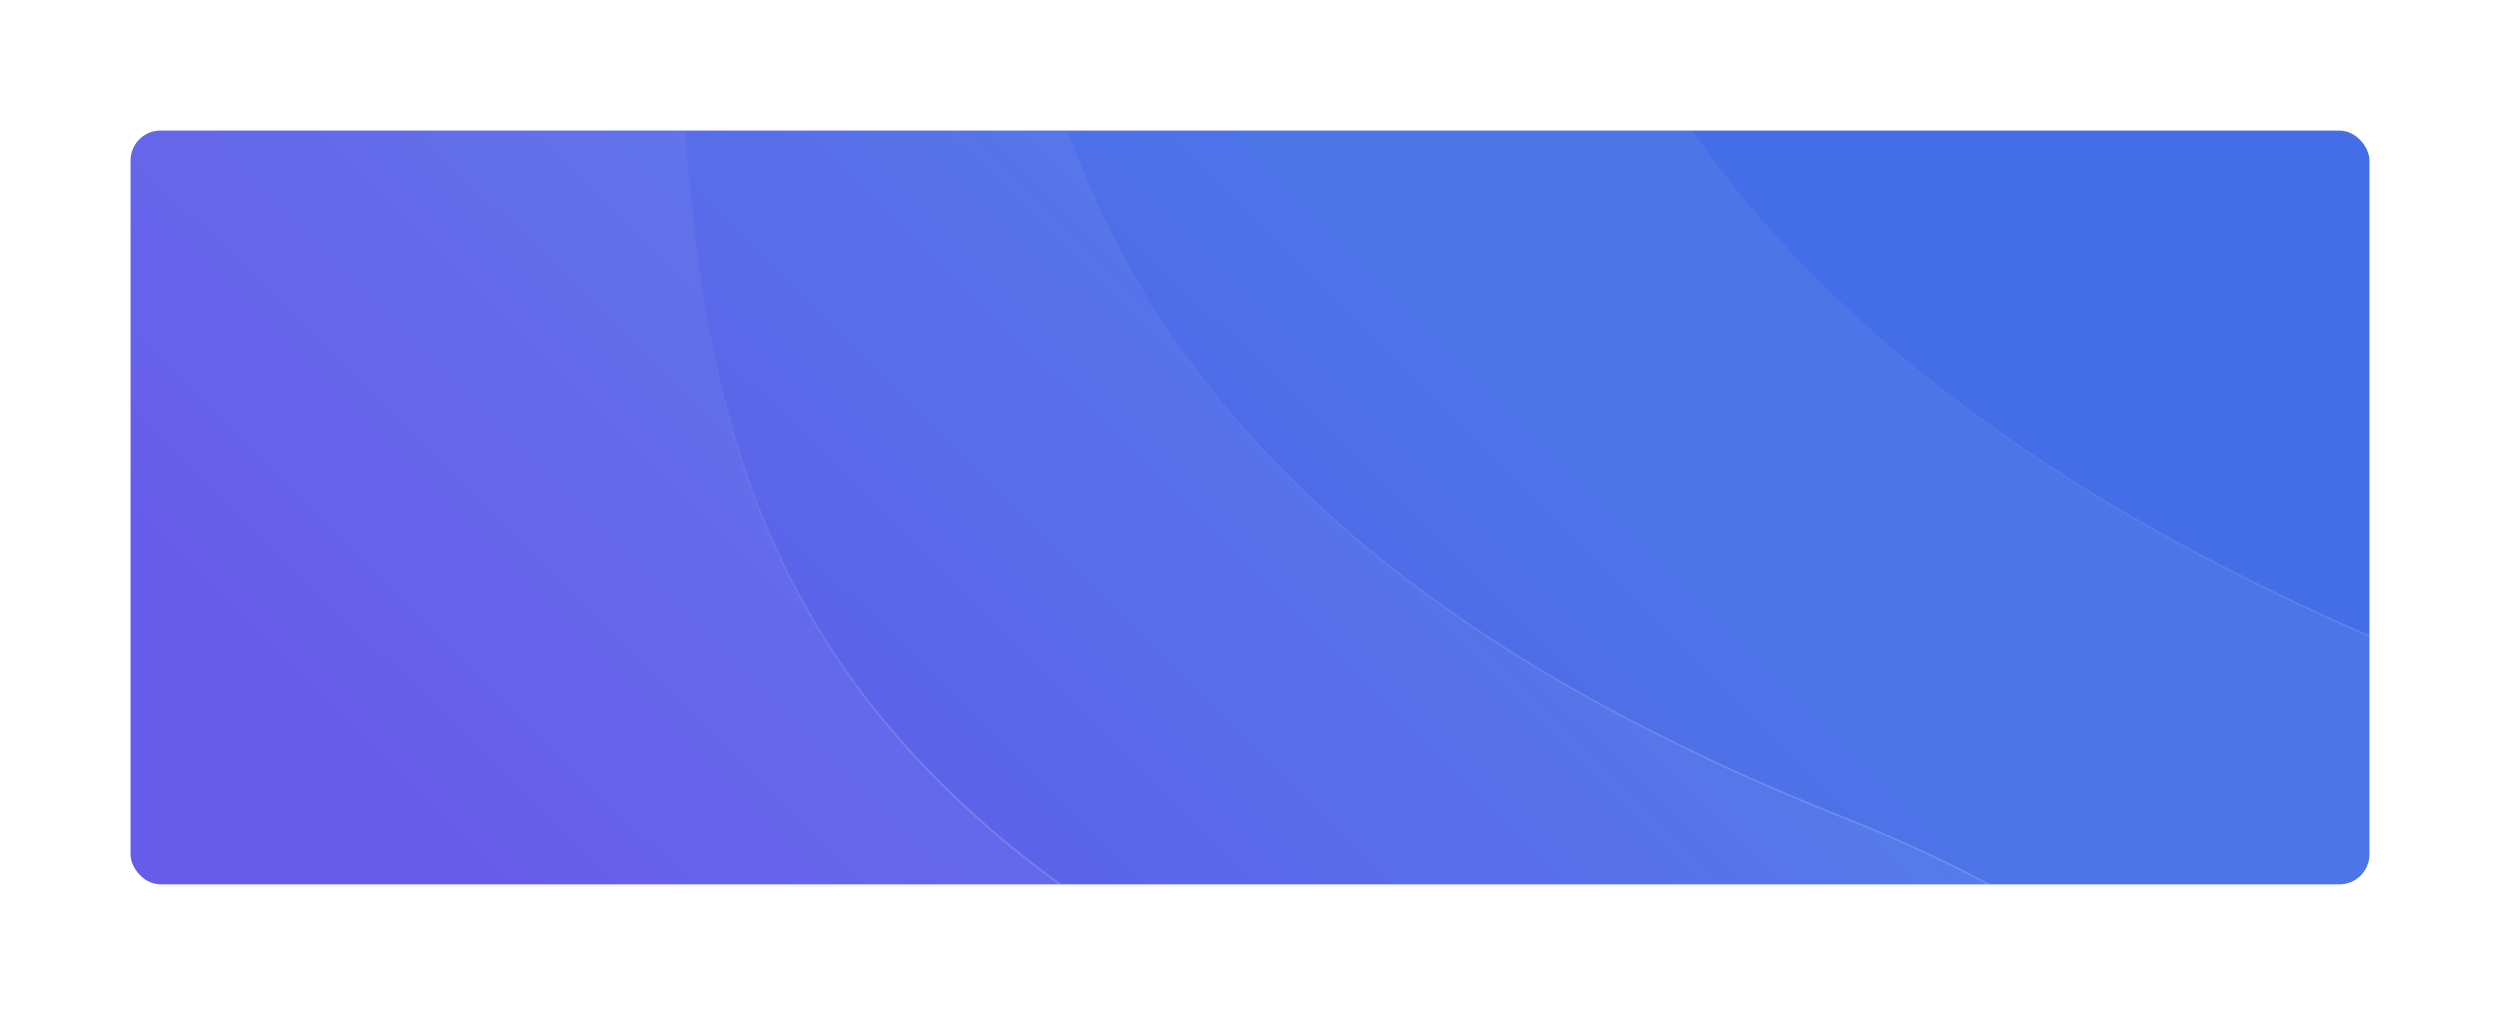 <svg width="1340" height="544" viewBox="0 0 1340 544" fill="none" xmlns="http://www.w3.org/2000/svg">
<g filter="url(#filter0_d_1716_58327)">
<g clip-path="url(#clip0_1716_58327)">
<rect x="70" y="46" width="1200" height="404" rx="16" fill="url(#paint0_linear_1716_58327)"/>
<g clip-path="url(#clip1_1716_58327)">
<path d="M-973.061 -808.794L-973.051 -808.79L-973.042 -808.787C-732.464 -721.994 -530.948 -803.986 -318.879 -890.271C-306.83 -895.174 -294.747 -900.091 -282.62 -904.991C-57.04 -996.144 183.571 -1081.71 498.084 -968.032C576.704 -939.616 633.687 -903.572 675.109 -861.551C716.53 -819.532 742.412 -771.514 758.802 -719.117C775.195 -666.715 782.094 -609.933 785.544 -550.387C787.534 -516.037 788.376 -480.798 789.232 -444.954C789.861 -418.64 790.497 -392.001 791.601 -365.15C796.816 -238.348 812.459 -107.078 887.056 15.49C961.657 138.066 1095.18 251.872 1336.01 343.845C1817.21 527.609 1940.43 1030.61 1838.08 1490.22C1786.91 1720 1679.36 1938.89 1532.03 2101.5C1384.7 2264.1 1197.61 2370.42 987.354 2375.15C776.901 2379.89 633.472 2400.75 523.563 2439.28C413.638 2477.82 337.272 2534.03 260.93 2609.43C220.293 2649.56 179.666 2695.12 133.987 2746.35C8.051 2887.58 -156.284 3071.88 -465.104 3304.19C-885.755 3620.62 -1450.46 3559.07 -1866 3302.26C-2281.53 3045.46 -2547.68 2593.53 -2371.49 2129.38C-2283.33 1897.13 -2239.24 1736.18 -2228.21 1605.42C-2217.18 1474.63 -2239.24 1374.08 -2283.34 1262.65C-2307.51 1201.57 -2338.3 1137.23 -2373.89 1062.86C-2468.15 865.87 -2596.11 598.466 -2724.09 134.707C-2805.51 -160.307 -2791.15 -389.003 -2710.29 -560.545C-2629.44 -732.081 -2482.06 -846.543 -2297.25 -913.025C-1927.62 -1046 -1408.39 -986.97 -973.061 -808.794Z" fill="white" fill-opacity="0.05" stroke="url(#paint1_linear_1716_58327)"/>
<path d="M-1006.65 -578.731L-1006.64 -578.727L-1006.63 -578.724C-796.531 -500.829 -618.935 -568.762 -432.982 -639.891C-424.368 -643.187 -415.735 -646.489 -407.08 -649.784C-211.585 -724.208 -4.785 -794.946 260.441 -699.074C399.493 -648.805 464.211 -574.026 495.731 -485.181C521.465 -412.644 525.082 -330.724 528.866 -244.988C529.721 -225.631 530.584 -206.079 531.712 -186.397C537.834 -79.581 551.77 30.996 614.65 134.809C677.536 238.631 789.334 335.625 991.06 415.372C1396.07 576.629 1505.27 1007.9 1420.55 1400.96C1335.84 1794.04 1057.27 2148.53 687.17 2156.28C504.243 2160.15 379.634 2178.52 284.36 2212.15C189.07 2245.79 123.154 2294.69 57.599 2359.56C23.741 2393.07 -10.019 2430.84 -47.68 2472.97C-155.84 2593.96 -296.182 2750.96 -563.487 2946.5C-923.694 3210 -1402.84 3158.02 -1755.93 2939.97C-2109.03 2721.92 -2335.87 2337.92 -2191.73 1937.5C-2119.6 1743.59 -2083.42 1607.52 -2074.44 1495.61C-2065.45 1383.68 -2083.67 1295.95 -2120.28 1198.75C-2141.42 1142.62 -2168.68 1083.34 -2200.38 1014.42C-2278.46 844.641 -2383.45 616.351 -2490.1 232.46C-2558.41 -14.01 -2545.95 -206.995 -2477.36 -353.069C-2408.78 -499.14 -2284.04 -598.375 -2127.67 -657.282C-1814.91 -775.105 -1375.68 -731.54 -1006.65 -578.731Z" fill="white" fill-opacity="0.05" stroke="url(#paint2_linear_1716_58327)"/>
<path d="M-944.552 -291.046L-944.545 -291.043L-944.537 -291.04C-764.809 -221.945 -610.966 -275.734 -451.074 -331.637C-446.008 -333.408 -440.935 -335.182 -435.855 -336.954C-270.443 -394.651 -97.453 -450.558 118.488 -372.493C239.38 -328.778 298.084 -266.549 328.352 -193.615C354.241 -131.232 359.344 -60.997 364.671 12.332C365.577 24.8 366.49 37.358 367.512 49.981C374.542 136.81 386.77 226.693 437.934 311.75C489.103 396.816 579.178 476.998 741.791 544.519C1070.62 683.27 1165.79 1042.81 1098.71 1369.33C1031.63 1695.85 802.361 1988.99 482.676 1995.02C327.275 1998.04 221.485 2013.92 140.845 2042.65C60.19 2071.38 4.724 2112.96 -50.044 2167.32C-77.177 2194.25 -104.136 2224.31 -133.904 2257.51C-224.288 2358.3 -340.56 2487.95 -566.179 2646.43C-865.944 2857 -1259.53 2814.6 -1550.18 2635.3C-1840.83 2456 -2028.37 2139.92 -1916.28 1803.25C-1860.18 1647.68 -1831.92 1536.48 -1824.98 1443.42C-1818.03 1350.35 -1832.41 1275.45 -1861.52 1192.47C-1879.67 1140.76 -1903.55 1085.89 -1931.56 1021.52C-1948.47 982.655 -1966.89 940.328 -1986.47 893.146C-2038.46 767.8 -2098.63 608.113 -2160.42 387.834C-2215.63 189.911 -2205.06 32.636 -2148.74 -87.972C-2092.42 -208.578 -1990.34 -292.586 -1862.4 -343.918C-1606.51 -446.59 -1247.28 -418.486 -944.552 -291.046Z" fill="white" fill-opacity="0.05" stroke="url(#paint3_linear_1716_58327)"/>
<path opacity="0.05" d="M-1502.19 729.761C-1618.36 326.083 -1161.25 161.413 -820.813 314.907C-587.978 416.444 -400.984 226.215 -165.907 311.239C172.715 433.783 -94.48 661.245 242.811 833.402C596.288 1021.14 511.403 1698.88 73.038 1704.05C-328.255 1709.22 -213.794 1868.12 -571.949 2077.76C-930.105 2287.41 -1462.68 1984.6 -1366.51 1565.63C-1270.34 1250.08 -1360.5 1214.42 -1502.19 729.761Z" fill="white"/>
</g>
</g>
</g>
<defs>
<filter id="filter0_d_1716_58327" x="0" y="0" width="1340" height="544" filterUnits="userSpaceOnUse" color-interpolation-filters="sRGB">
<feFlood flood-opacity="0" result="BackgroundImageFix"/>
<feColorMatrix in="SourceAlpha" type="matrix" values="0 0 0 0 0 0 0 0 0 0 0 0 0 0 0 0 0 0 127 0" result="hardAlpha"/>
<feOffset dy="24"/>
<feGaussianBlur stdDeviation="35"/>
<feComposite in2="hardAlpha" operator="out"/>
<feColorMatrix type="matrix" values="0 0 0 0 0.23 0 0 0 0 0.421 0 0 0 0 0.708 0 0 0 0.15 0"/>
<feBlend mode="normal" in2="BackgroundImageFix" result="effect1_dropShadow_1716_58327"/>
<feBlend mode="normal" in="SourceGraphic" in2="effect1_dropShadow_1716_58327" result="shape"/>
</filter>
<linearGradient id="paint0_linear_1716_58327" x1="670" y1="46" x2="267.313" y2="452.028" gradientUnits="userSpaceOnUse">
<stop stop-color="#436EE7"/>
<stop offset="1" stop-color="#5043E7"/>
</linearGradient>
<linearGradient id="paint1_linear_1716_58327" x1="972.5" y1="125" x2="1347.76" y2="387.548" gradientUnits="userSpaceOnUse">
<stop stop-color="white" stop-opacity="0"/>
<stop offset="1" stop-color="white" stop-opacity="0.15"/>
</linearGradient>
<linearGradient id="paint2_linear_1716_58327" x1="626" y1="130" x2="905.139" y2="395.778" gradientUnits="userSpaceOnUse">
<stop stop-color="white" stop-opacity="0"/>
<stop offset="1" stop-color="white" stop-opacity="0.15"/>
</linearGradient>
<linearGradient id="paint3_linear_1716_58327" x1="359" y1="146" x2="499.5" y2="395" gradientUnits="userSpaceOnUse">
<stop stop-color="white" stop-opacity="0"/>
<stop offset="1" stop-color="white" stop-opacity="0.15"/>
</linearGradient>
<clipPath id="clip0_1716_58327">
<rect x="70" y="46" width="1200" height="404" rx="16" fill="white"/>
</clipPath>
<clipPath id="clip1_1716_58327">
<rect width="1440" height="580" fill="white" transform="translate(-50 -45)"/>
</clipPath>
</defs>
</svg>
